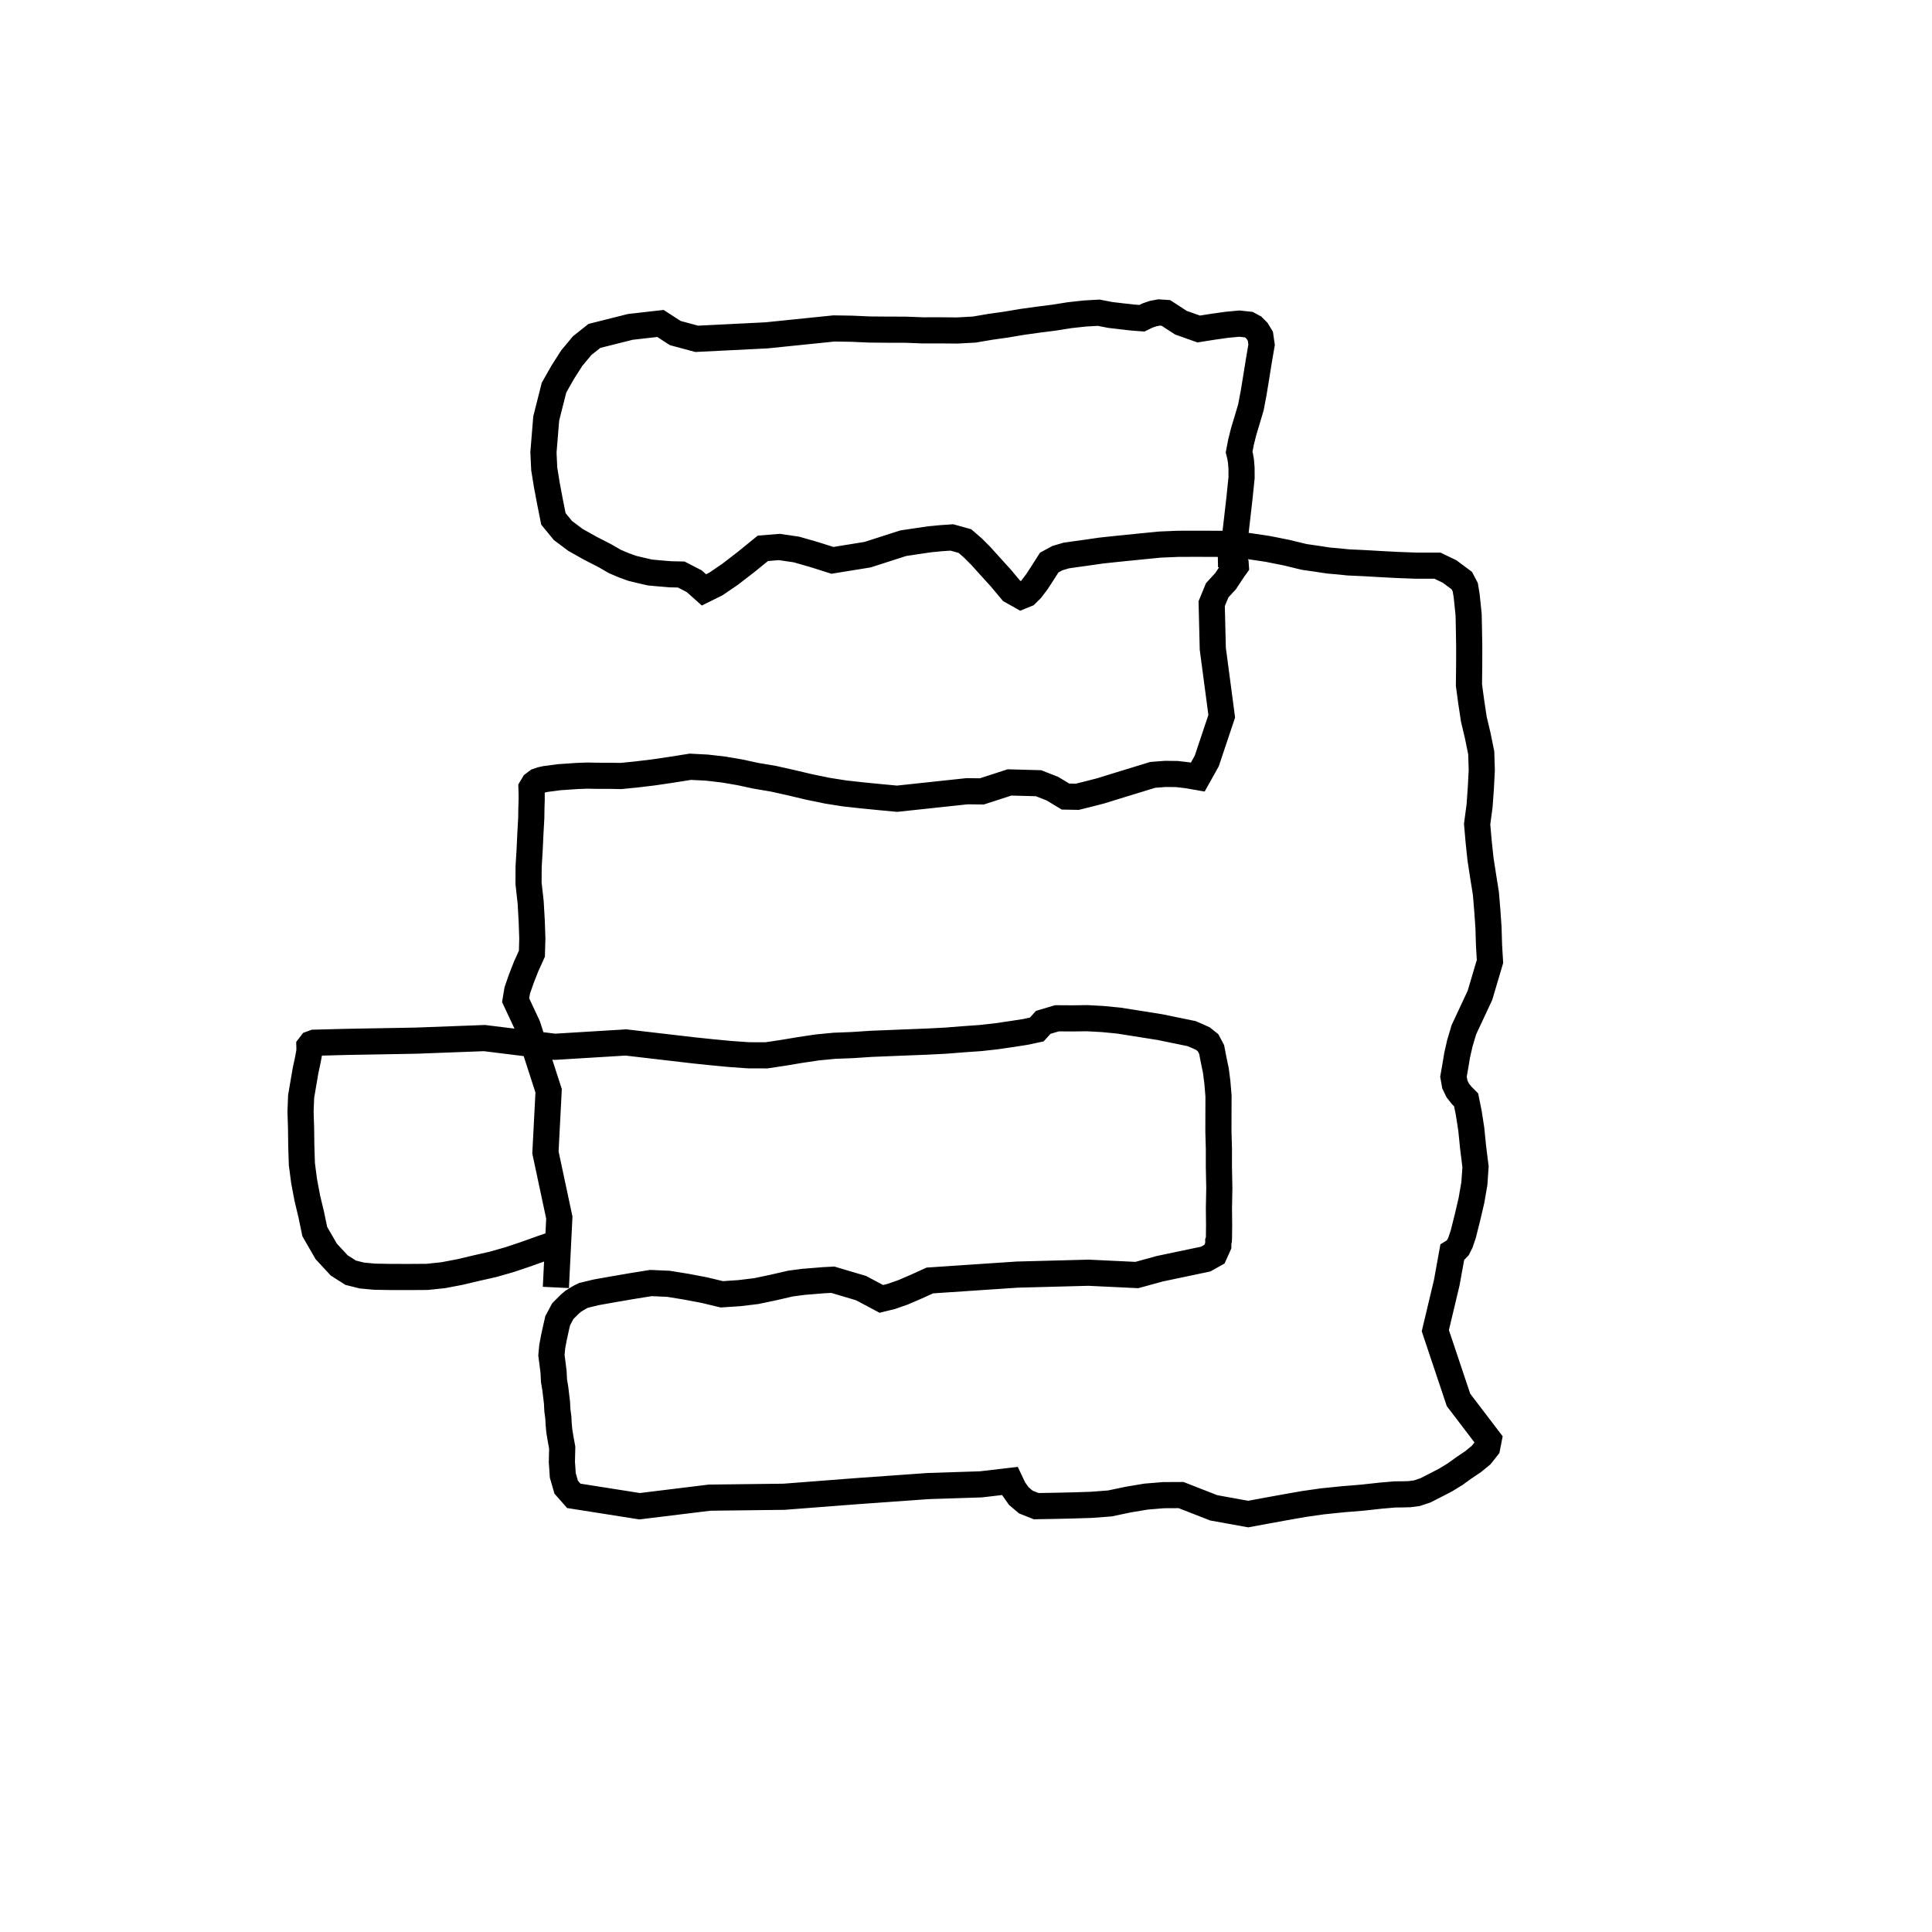 <?xml version='1.0' encoding='ASCII' standalone='yes'?>
<svg xmlns="http://www.w3.org/2000/svg" xmlns:xlink="http://www.w3.org/1999/xlink" version="1.1" width="1477.611px" viewBox="0 0 1477.611 1477.611" height="1477.611px">
  <g>
    <g transform="translate(195.731, 237.903) scale(1 1)  rotate(45 543.074 500.903)"><g>
<path d="M 495.116 896.536 459.233 856.918 416.476 829.186 384.839 794.095 338.34 770.324 318.01 762.967 313.578 756.741 309.464 748.251 305.509 739.196 301.661 729.008 293.619 720.518 283.932 711.463 273.13 701.841 261.797 692.785 252.826 683.73 244.307 674.108 236.052 665.052 227.958 655.997 222.464 650.337 218.217 645.809 214.793 642.413 211.768 639.583 210.918 636.187 211.396 632.791 212.776 629.961 214.581 627.131 221.11 618.642 230.001 608.454 235.256 602.794 241.122 597.134 247.359 590.908 253.782 584.682 261.186 575.627 269.202 565.439 277.615 554.119 286.241 542.233 295.663 533.743 305.642 525.82 316.019 518.462 326.556 511.67 337.703 503.746 349.301 496.388 361.218 489.03 373.267 481.106 384.149 473.182 394.739 464.692 405.09 456.203 415.334 447.713 449.121 405.829 457.216 397.905 467.327 378.095 483.464 362.813 493.842 358.285 505.254 355.455 511.73 349.229 516.162 341.871 521.178 333.381 527.15 322.061 533.759 309.609 540.659 296.591 546.976 289.233 553.346 283.007 559.795 277.913 566.244 273.384 562.396 259.8 546.312 227.538 546.312 227.538 504.936 195.841 479.987 172.069 475.741 161.881 475.316 152.259 474.493 148.296 473.803 144.9 473.22 142.07 472.662 138.674 471.362 137.542 469.822 136.976 468.097 136.976 466.292 137.542 465.125 136.41 464.116 135.278 463.24 133.58 462.417 131.316 461.674 130.184 461.011 129.052 460.4 128.486 459.816 127.354 454.27 120.562 446.652 110.94 437.655 99.619 427.968 87.733 422.819 82.639 418.838 79.243 415.653 76.979 412.84 75.281 408.62 69.054 404.187 61.696 399.649 53.206 395.031 44.716 388.873 35.659 381.973 26.037 374.595 15.849 366.977 5.094 361.696 1.132 357.104 0.0 352.99 0.0 349.142 1.132 343.515 5.66 337.411 13.018 331.015 21.509 324.433 30.565 311.375 36.791 297.972 39.621 294.097 43.018 291.39 46.98 289.452 50.942 287.886 55.47 282.631 59.998 276.235 65.092 269.069 70.752 261.531 75.847 254.472 83.771 247.199 92.827 239.795 103.015 232.337 112.638 225.065 122.26 217.819 132.448 210.573 142.07 203.354 152.259 194.729 161.881 185.519 170.937 175.911 180.559 166.144 189.615 156.484 199.238 146.69 208.86 136.79 217.916 126.864 227.538 94.14 267.724 58.283 307.345 43.553 315.835 30.336 318.665 15.924 336.777 1.354 361.115 0.0 373.001 1.141 385.453 3.901 397.905 7.484 410.923 19.985 431.865 36.812 451.675 46.154 460.164 56.346 467.522 67.121 474.88 78.162 482.238 89.575 483.37 101.412 481.672 113.567 478.276 125.882 474.314 134.349 472.05 141.382 469.22 147.433 466.39 153.007 462.994 159.323 459.032 165.454 453.939 171.453 448.845 177.371 443.185 188.014 439.789 197.94 439.223 201.205 429.601 203.673 416.583 205.637 401.301 207.335 384.887 215.51 375.265 226.153 367.341 238.388 360.549 251.473 353.757 267.397 331.683 280.481 306.213 286.745 297.723 292.637 289.799 298.237 283.007 303.678 276.781 312.702 271.686 320.558 271.12 329.369 271.12 340.092 271.686 352.115 272.252 364.774 273.384 372.896 271.12 374.568 267.158 374.595 262.064 373.586 254.706 371.914 246.782 369.897 237.726 371.914 230.934 375.285 224.708 379.531 219.048 384.255 212.822 391.448 203.2 400.127 192.445 409.84 180.559 420.059 168.107 429.427 157.919 438.982 148.296 448.669 138.674 458.383 129.052 469.318 120.562 480.81 112.072 492.674 104.147 504.723 96.789 513.057 90.563 519.984 85.469 526.035 80.375 531.609 75.847 540.288 67.922 549.816 59.432 559.875 50.376 570.226 40.753 581.532 29.433 591.219 26.037 602.764 24.339 608.205 26.037 613.726 29.999 619.299 34.527 624.873 39.055 633.127 46.98 642.496 56.036 652.634 66.224 663.144 76.979 673.548 84.903 684.297 92.827 695.312 99.619 706.432 106.977 716.066 116.034 725.249 126.222 734.087 136.41 742.74 147.73 752.852 156.221 763.335 164.711 774.137 172.635 785.072 180.559 795.078 189.049 804.845 197.539 814.452 206.596 824.007 215.086 836.906 238.858 846.752 266.026 851.954 275.649 856.944 283.573 861.801 290.365 866.578 297.157 871.435 300.553 876.292 302.251 881.096 302.817 885.9 302.817 894.446 308.477 904.505 315.835 915.599 324.891 927.224 333.947 935.61 343.569 943.201 354.323 950.234 365.643 957.002 376.963 960.081 383.189 961.381 387.151 961.434 390.547 960.904 392.811 974.254 412.055 994.106 444.317 994.106 444.317 1044.082 469.22 1081.849 474.314 1085.273 479.408 1086.149 486.766 1085.353 494.69 1083.707 503.18 1082.433 511.104 1080.39 519.594 1077.868 527.518 1075.108 536.007 1072.003 542.233 1068.499 546.761 1064.731 550.723 1060.829 554.685 1053.69 563.175 1045.064 573.929 1035.456 585.248 1025.318 597.7 1016.825 609.02 1008.491 620.906 1000.263 632.791 992.089 644.677 970.06 659.958 945.51 670.712 935.982 680.334 927.356 690.521 919.288 701.841 911.538 713.727 902.302 724.48 892.747 734.668 883.007 744.856 873.16 755.043 865.331 758.439 858.271 759.005 851.689 757.873 845.346 755.609 831.465 773.154 803.889 802.585 803.889 802.585 767.582 844.467 731.699 886.349 691.914 927.099 658.739 969.546 617.521 999.542 608.709 998.976 600.508 994.448 592.732 987.657 585.168 979.733 579.435 975.772 574.684 972.376 570.597 968.98 566.828 965.584 562.396 962.189 558.017 958.227 553.691 954.831 549.365 951.435 544.587 948.039 539.598 943.512 534.502 939.55 529.353 935.588 525.133 930.494 521.258 924.835 517.622 919.175 514.066 913.515 511.677 905.592 511.677 898.234 511.942 894.838 512.553 892.009 513.429 888.613 514.411 885.783 519.613 877.293 526.725 867.106 535.112 855.221 544.11 842.769 554.009 833.714 564.97 825.79 576.595 817.866 588.565 810.509 597.483 800.321 605.472 790.134 612.85 778.814 619.936 767.495 626.014 759.571 631.322 753.345 636.126 747.685 640.717 742.592 660.543 731.838 677.29 726.744 681.404 719.952 685.492 711.463 689.552 701.275 693.586 690.521 693.586 690.521 737.617 640.149 775.199 600.53 802.589 575.627 811.613 559.779 831.2 529.782 833.27 522.424 831.783 518.462 830.695 515.632 828.997 513.934 828.413 513.368 827.882 512.236 827.378 511.67 826.873 511.104 820.238 504.312 811.002 495.256 800.094 483.936 788.31 472.616 778.702 462.994 769.121 453.939 759.54 444.317 749.985 434.695 741.97 427.903 734.645 422.243 727.718 417.715 721.029 413.187 715.403 411.489 710.466 412.055 705.954 413.753 701.681 415.451 681.059 429.035 655.341 447.713 645.707 455.637 636.869 463.56 628.588 472.05 620.547 479.974 615.318 489.596 615.69 496.954 610.939 504.312 604.728 512.802 597.562 522.424 589.866 532.046 581.505 541.667 572.322 552.421 562.608 563.175 552.656 573.929 543.26 584.116 533.865 594.304 524.443 605.058 515.021 615.246 506.634 625.433 498.672 636.187 491.002 646.941 483.464 657.129 473.803 666.75 463.373 675.806 452.438 684.862 441.265 693.917 400.498 726.178 364.429 766.929 321.619 800.321 285.922 838.807 249.323 876.727 232.124 894.838 231.063 897.102 231.355 899.366 232.549 900.498 234.195 902.196 237.698 907.29 242.475 914.647 248.075 922.571 254.1 931.06 261.956 939.55 271.006 948.039 280.88 957.661 291.151 967.282 301.475 975.206 312.224 982.563 323.291 989.355 334.518 996.712 351.398 1001.24 366.048 1001.806 376.187 999.542 383.724 995.014 391.235 988.789 400.02 980.299 409.681 970.678 419.74 960.491 427.543 950.869 434.868 940.116 441.848 928.797 448.643 918.043 454.933 906.724 460.852 894.838 466.478 882.953 471.999 871.634 471.999 871.634" style="fill:none;stroke-width:20;stroke:black"/>
</g>
</g>
  </g>
</svg>
